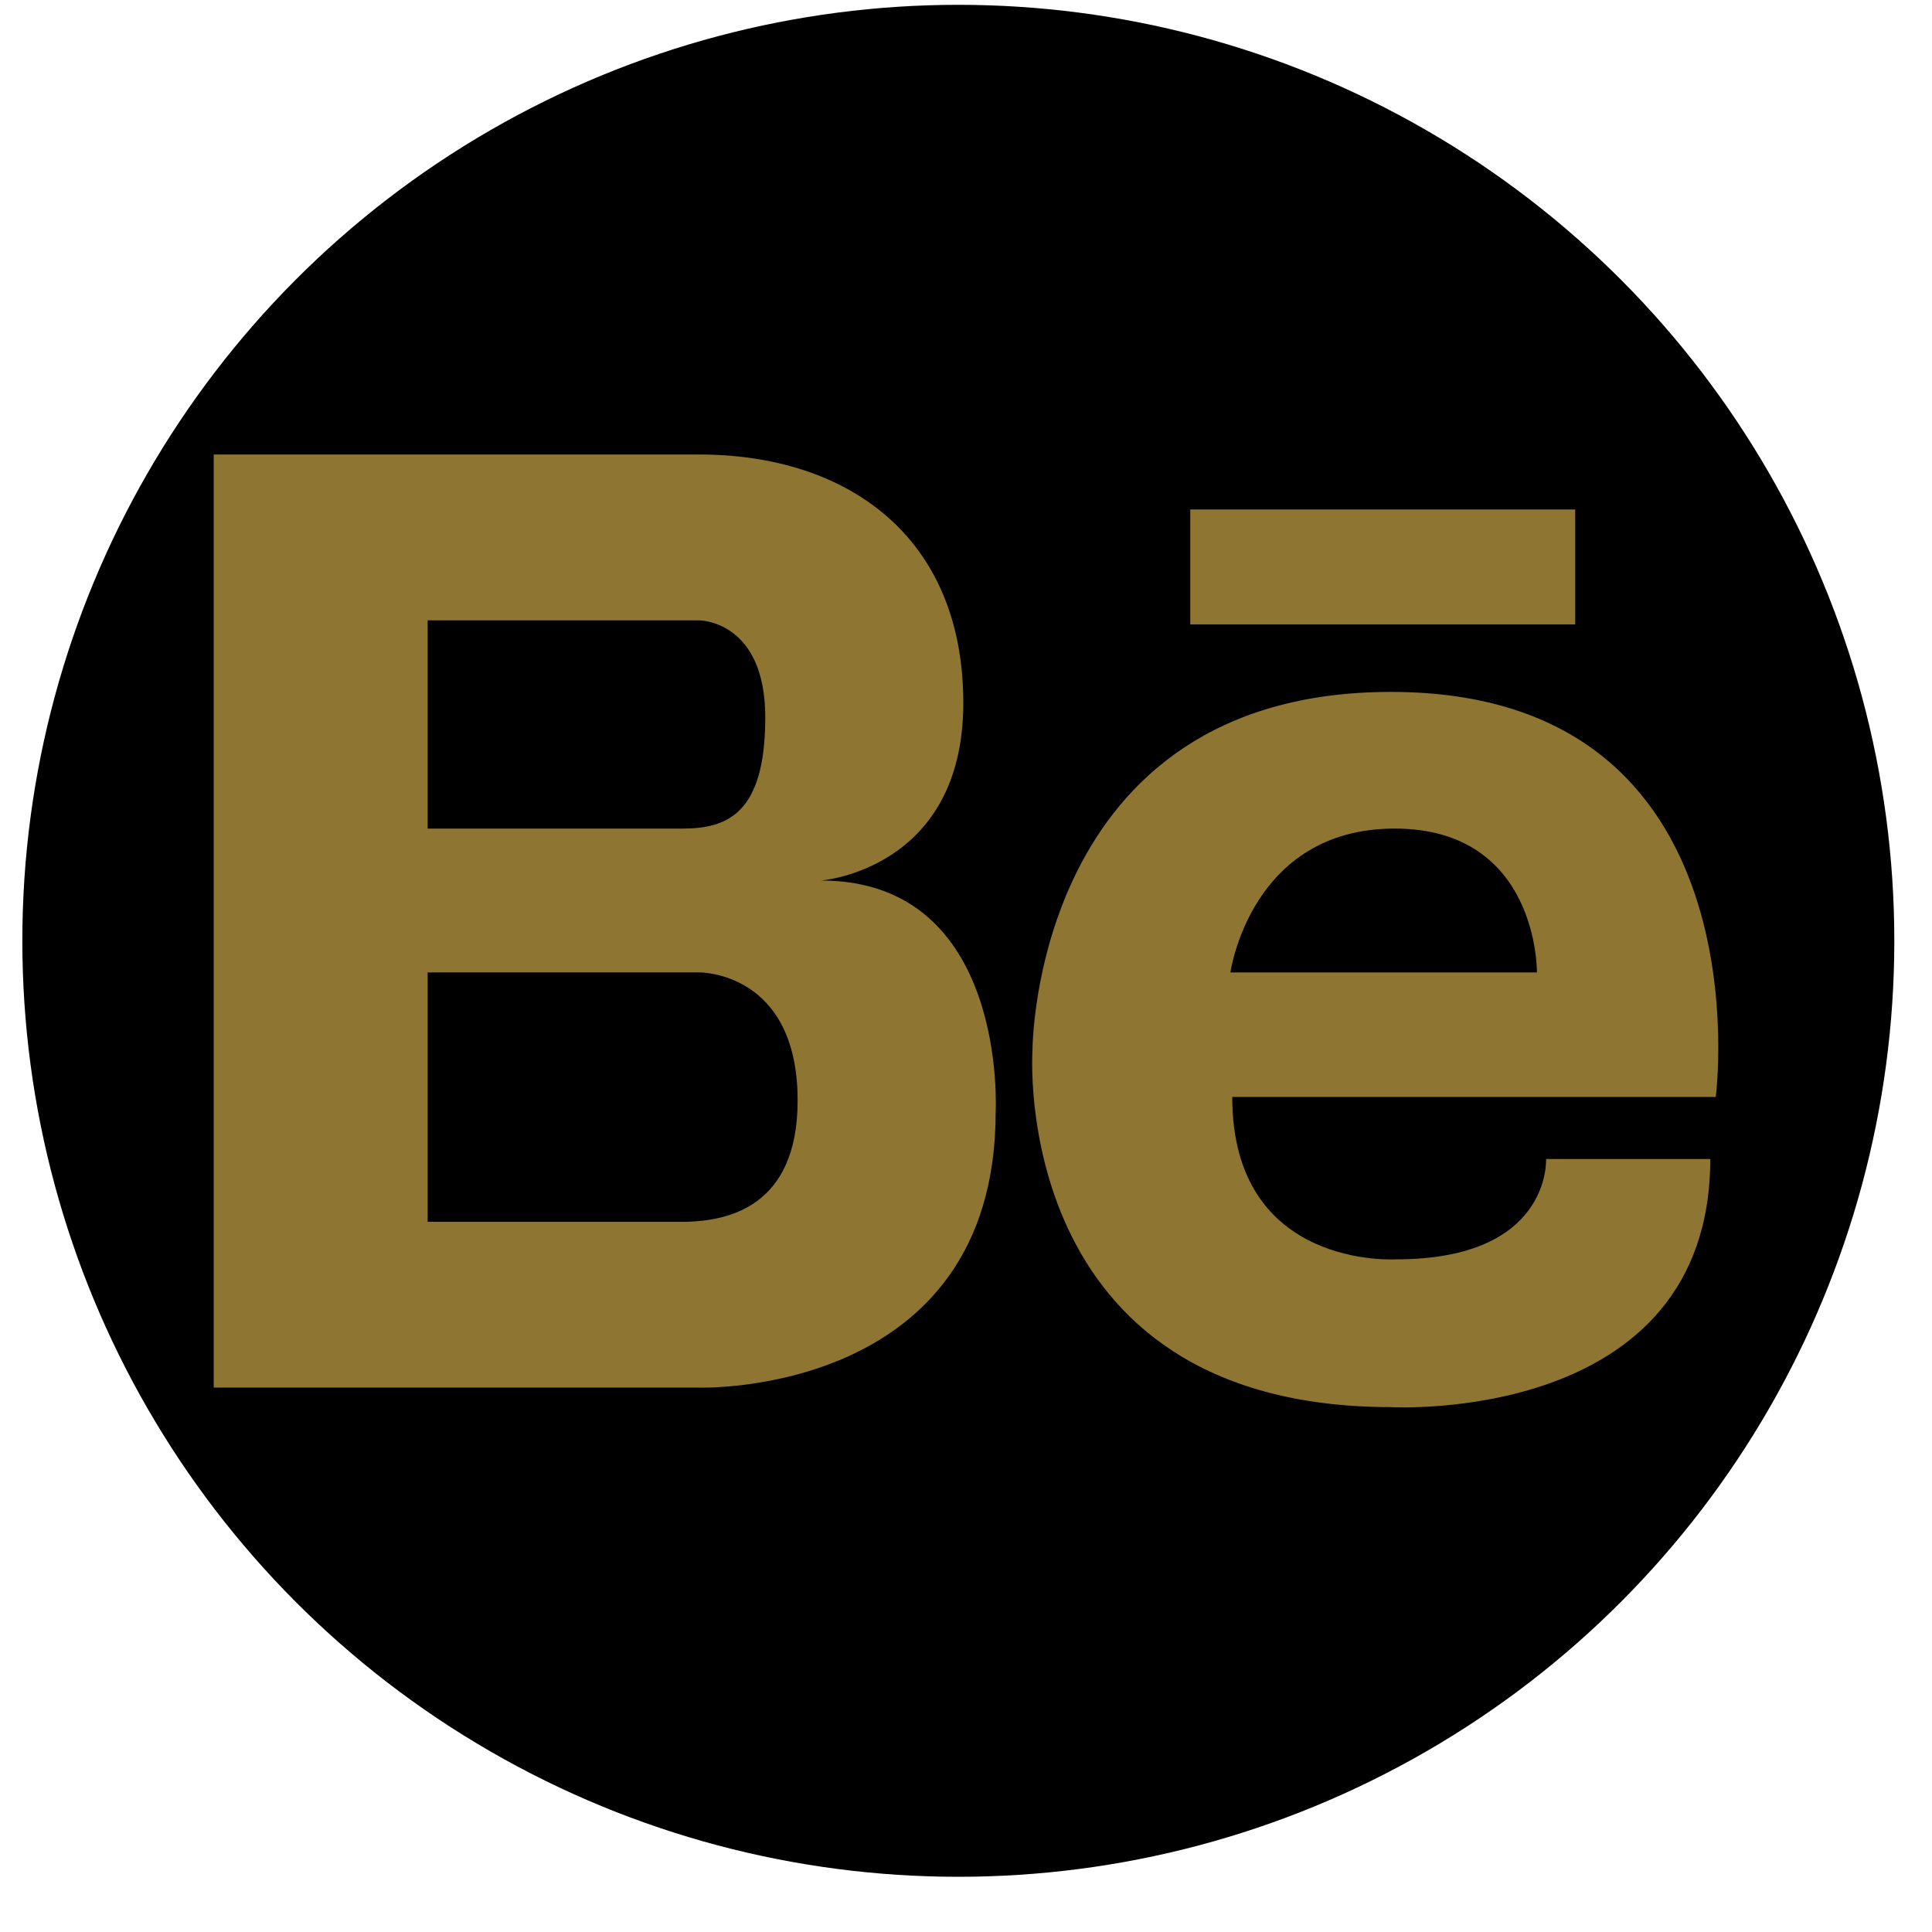 <?xml version="1.0" encoding="utf-8"?>
<!-- Generator: Adobe Illustrator 17.0.0, SVG Export Plug-In . SVG Version: 6.00 Build 0)  -->
<!DOCTYPE svg PUBLIC "-//W3C//DTD SVG 1.1//EN" "http://www.w3.org/Graphics/SVG/1.1/DTD/svg11.dtd">
<svg version="1.1" id="Layer_1" xmlns="http://www.w3.org/2000/svg" xmlns:xlink="http://www.w3.org/1999/xlink" x="0px" y="0px"
	 width="320.677px" height="320.674px" viewBox="0 0 320.677 320.674" enable-background="new 0 0 320.677 320.674"
	 xml:space="preserve">
<g id="Layer_4">
	<circle cx="159.065" cy="156.157" r="155.357"/>
	<g id="Layer_3">
		<g>
			<path fill="#8E7532" d="M136.259,146.149c0,0,23.632-1.756,23.632-29.47S140.556,75.44,116.064,75.44H70.983h-1.324H35.473
				v154.879h34.186h1.324h45.081c0,0,49.198,1.551,49.198-45.714C165.262,184.606,167.41,146.149,136.259,146.149z M70.983,102.967
				h39.28h5.801c0,0,10.956,0,10.956,16.113s-6.445,18.449-13.749,18.449H70.983V102.967z M113.986,202.793H70.983v-41.39h45.081
				c0,0,16.328-0.214,16.328,21.269C132.392,200.584,120.449,202.613,113.986,202.793z"/>
			<g>
				<path fill="#8E7532" d="M230.878,114.845c-59.559,0-59.505,59.505-59.505,59.505s-4.087,59.205,59.507,59.205
					c0,0,52.996,3.027,52.996-41.186H256.62c0,0,0.908,16.654-24.832,16.654c0,0-27.256,1.823-27.256-26.949h80.252
					C284.784,182.075,293.564,114.845,230.878,114.845z M255.104,161.403h-50.876c0,0,3.331-23.874,27.256-23.874
					C255.409,137.529,255.104,161.403,255.104,161.403z"/>
				<rect x="197.56" y="84.563" fill="#8E7532" width="63.898" height="19.077"/>
			</g>
		</g>
	</g>
</g>
</svg>
